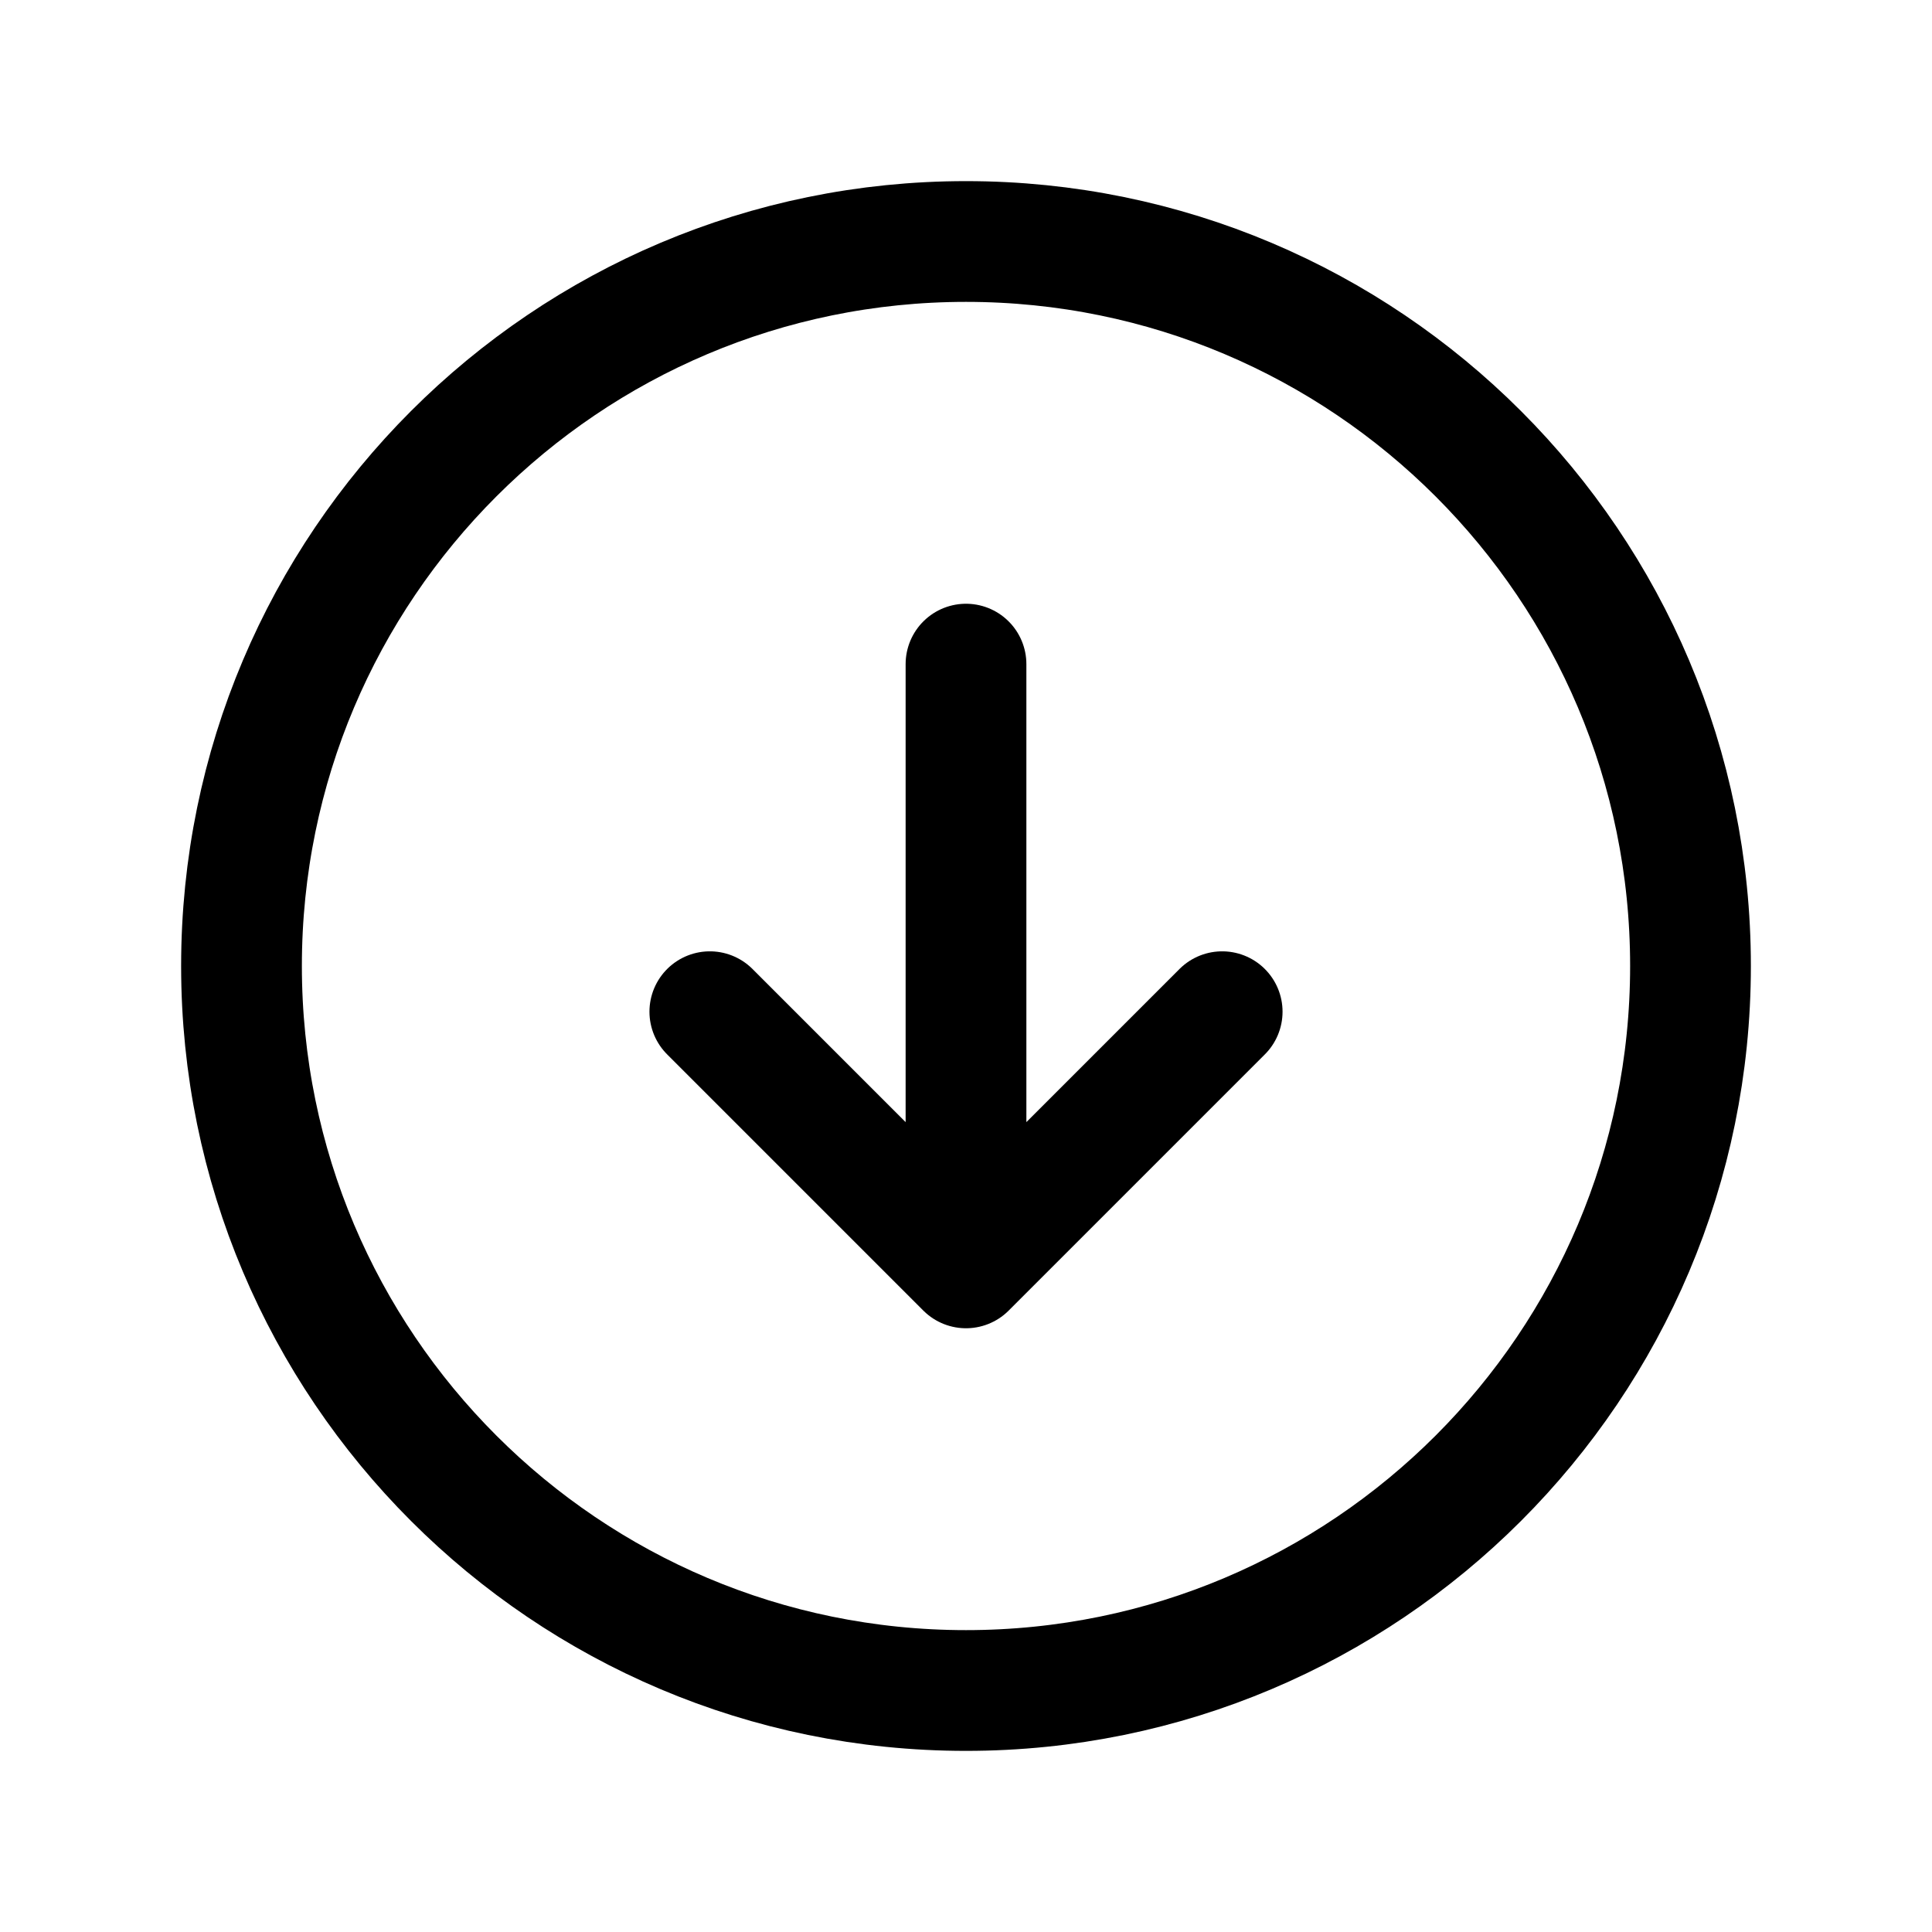 <svg width="32" height="32" fill="none" xmlns="http://www.w3.org/2000/svg"><path d="M16 28c6.627 0 12-5.373 12-12S22.627 4 16 4 4 9.373 4 16s5.373 12 12 12Z" stroke="#000" stroke-width="2" stroke-miterlimit="10"/><path d="M11.757 16.757 16 21l4.243-4.243M16 11v10" stroke="#000" stroke-width="2" stroke-linecap="round" stroke-linejoin="round"/></svg>
